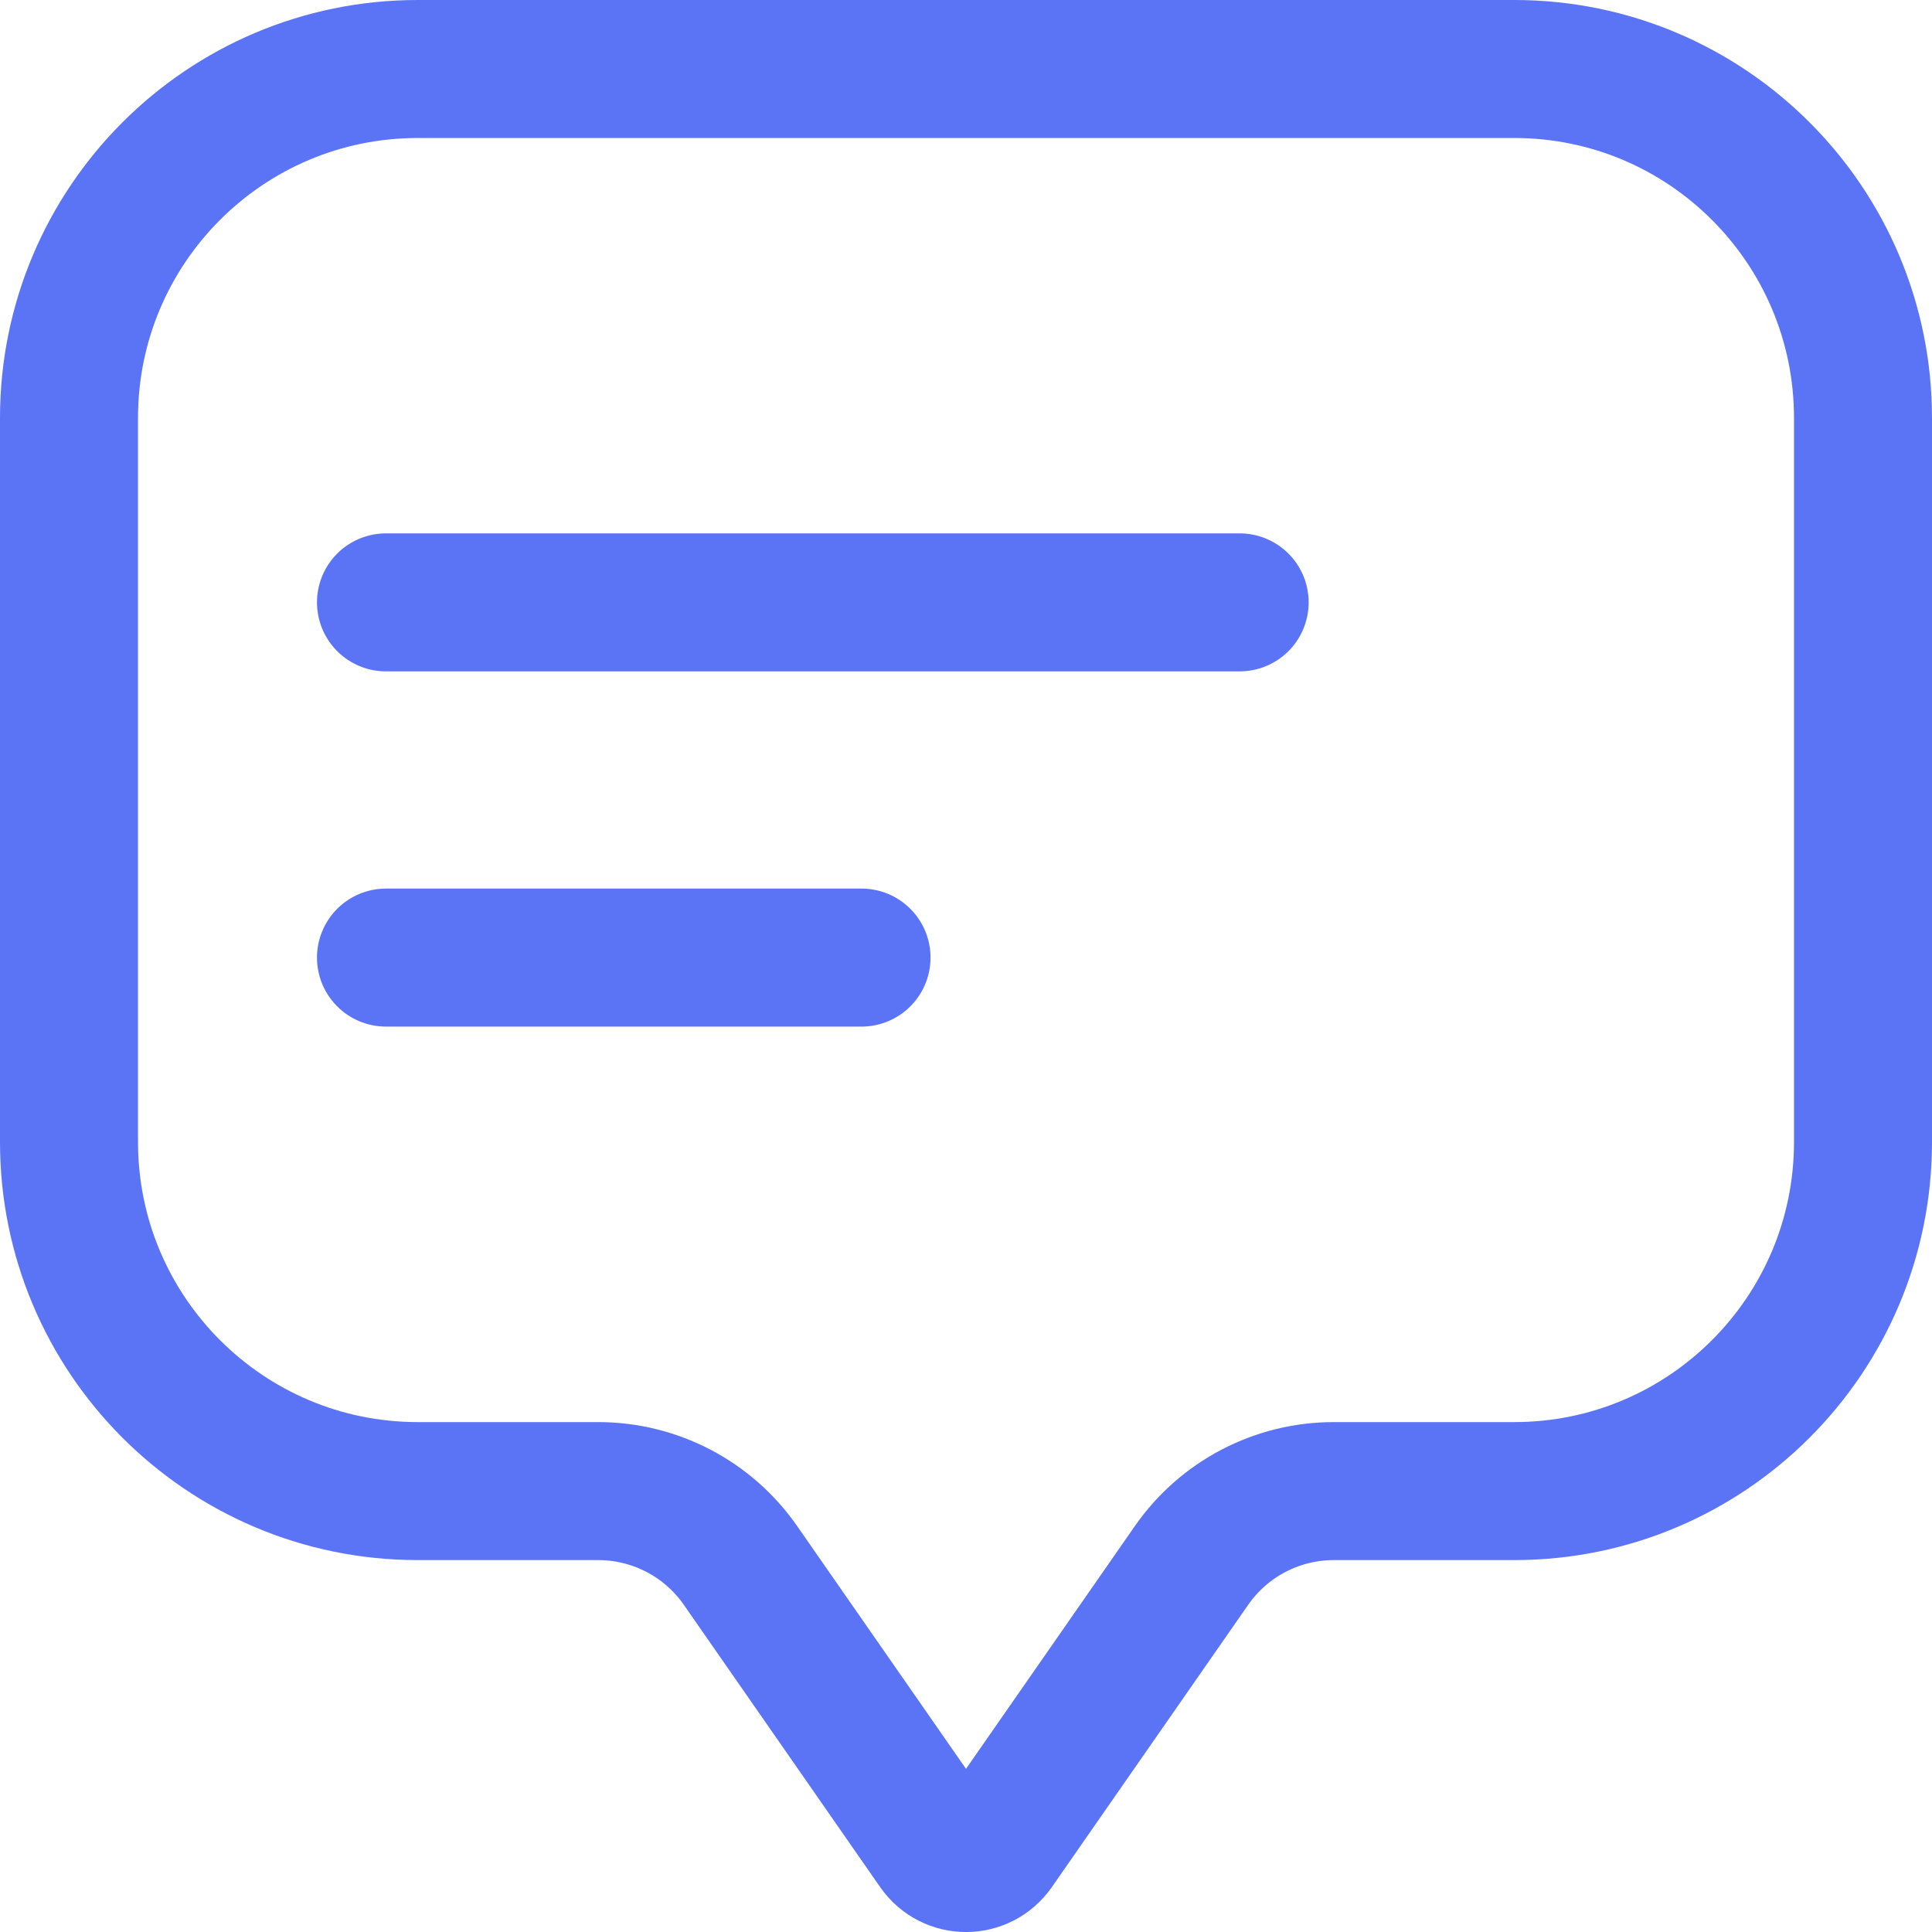 <svg width="14" height="14" viewBox="0 0 14 14" fill="none" xmlns="http://www.w3.org/2000/svg">
<path d="M0.5 3.029C0.5 1.632 1.632 0.5 3.027 0.5H10.973C12.368 0.5 13.5 1.632 13.5 3.029L13.5 8.275C13.5 9.673 12.368 10.805 10.973 10.805H9.666C9.254 10.805 8.869 11.006 8.634 11.344L7.211 13.39C7.108 13.537 6.892 13.537 6.789 13.39L5.366 11.344C5.131 11.006 4.746 10.805 4.334 10.805H3.027C1.632 10.805 0.5 9.673 0.5 8.275V3.029Z" stroke="#5B74F5" stroke-linejoin="round"/>
<path d="M2.797 4.365H8.983" stroke="#5B74F5" stroke-linecap="round" stroke-linejoin="round"/>
<path d="M2.797 6.939H6.243" stroke="#5B74F5" stroke-linecap="round" stroke-linejoin="round"/>
</svg>
